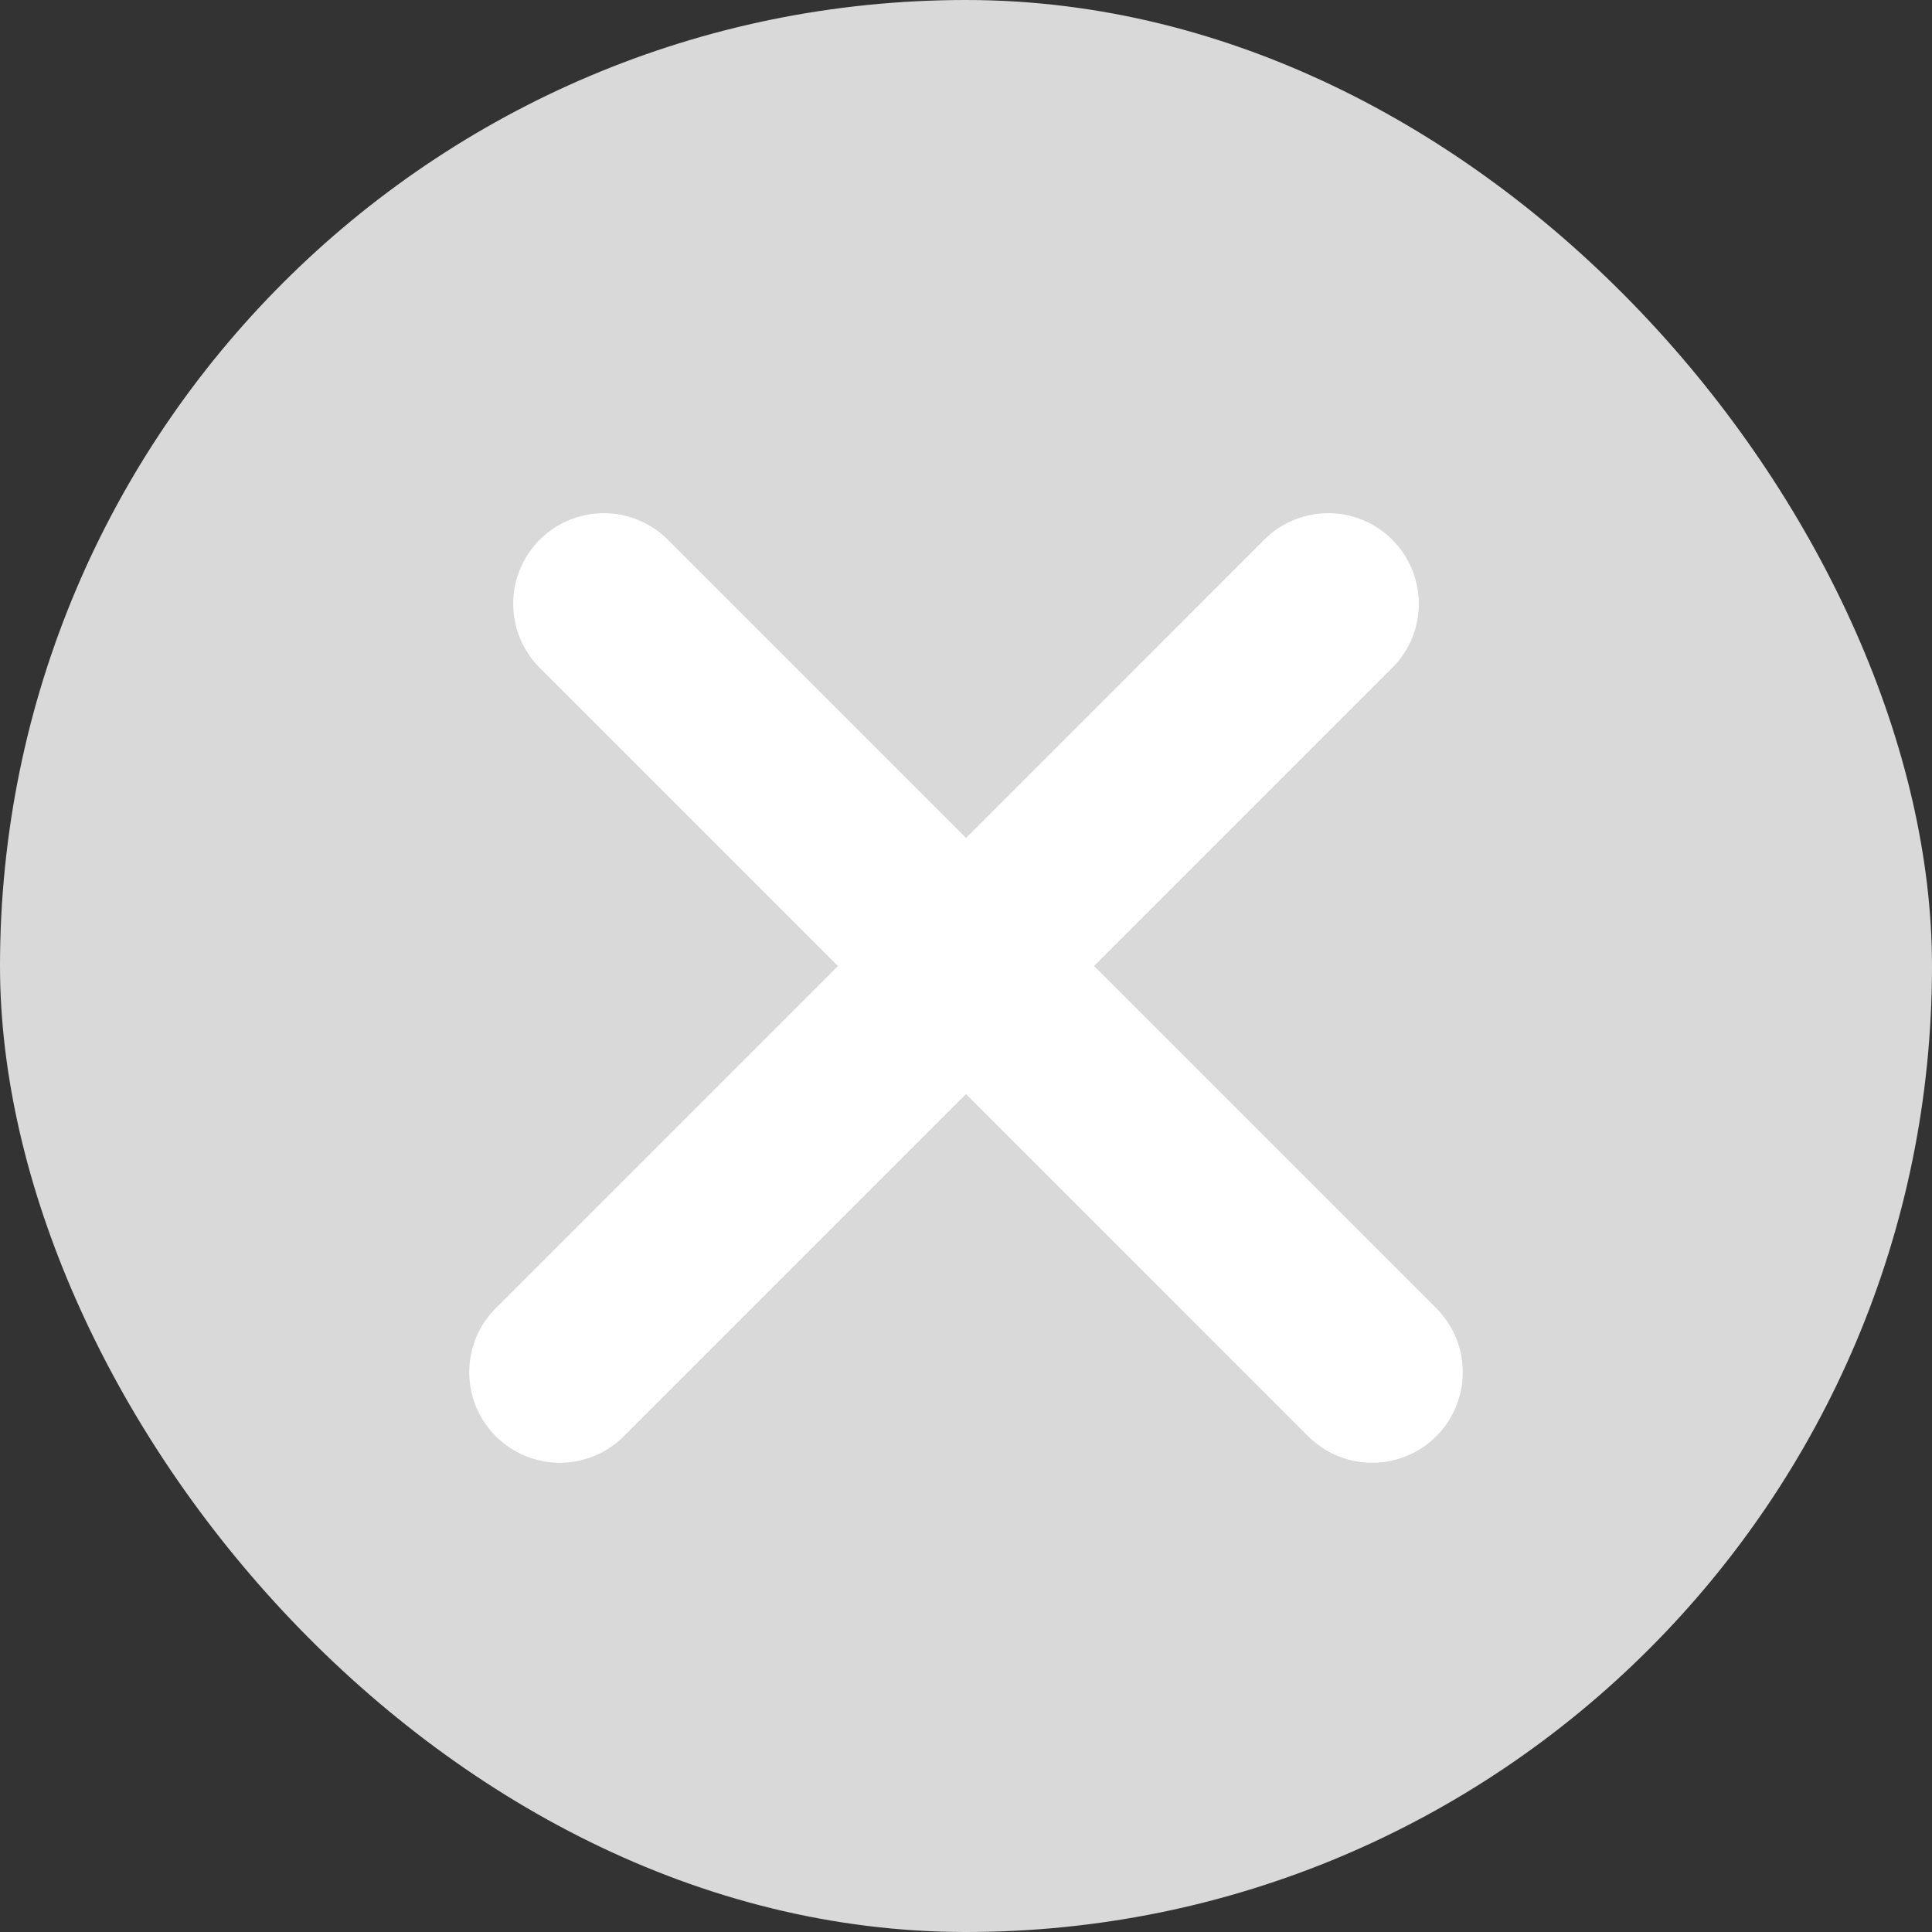 <svg viewBox="0 0 16 16" fill="none" xmlns="http://www.w3.org/2000/svg">
<rect x="0" y="0" width="16" height="16" fill="#333333" stroke="none"/>
<rect width="16" height="16" rx="8" fill="#D9D9D9"/>
<path d="M5 5L11.364 11.364" stroke="white" stroke-width="1.5" stroke-linecap="round"/>
<path d="M11 5L4.636 11.364" stroke="white" stroke-width="1.5" stroke-linecap="round"/>
</svg>
